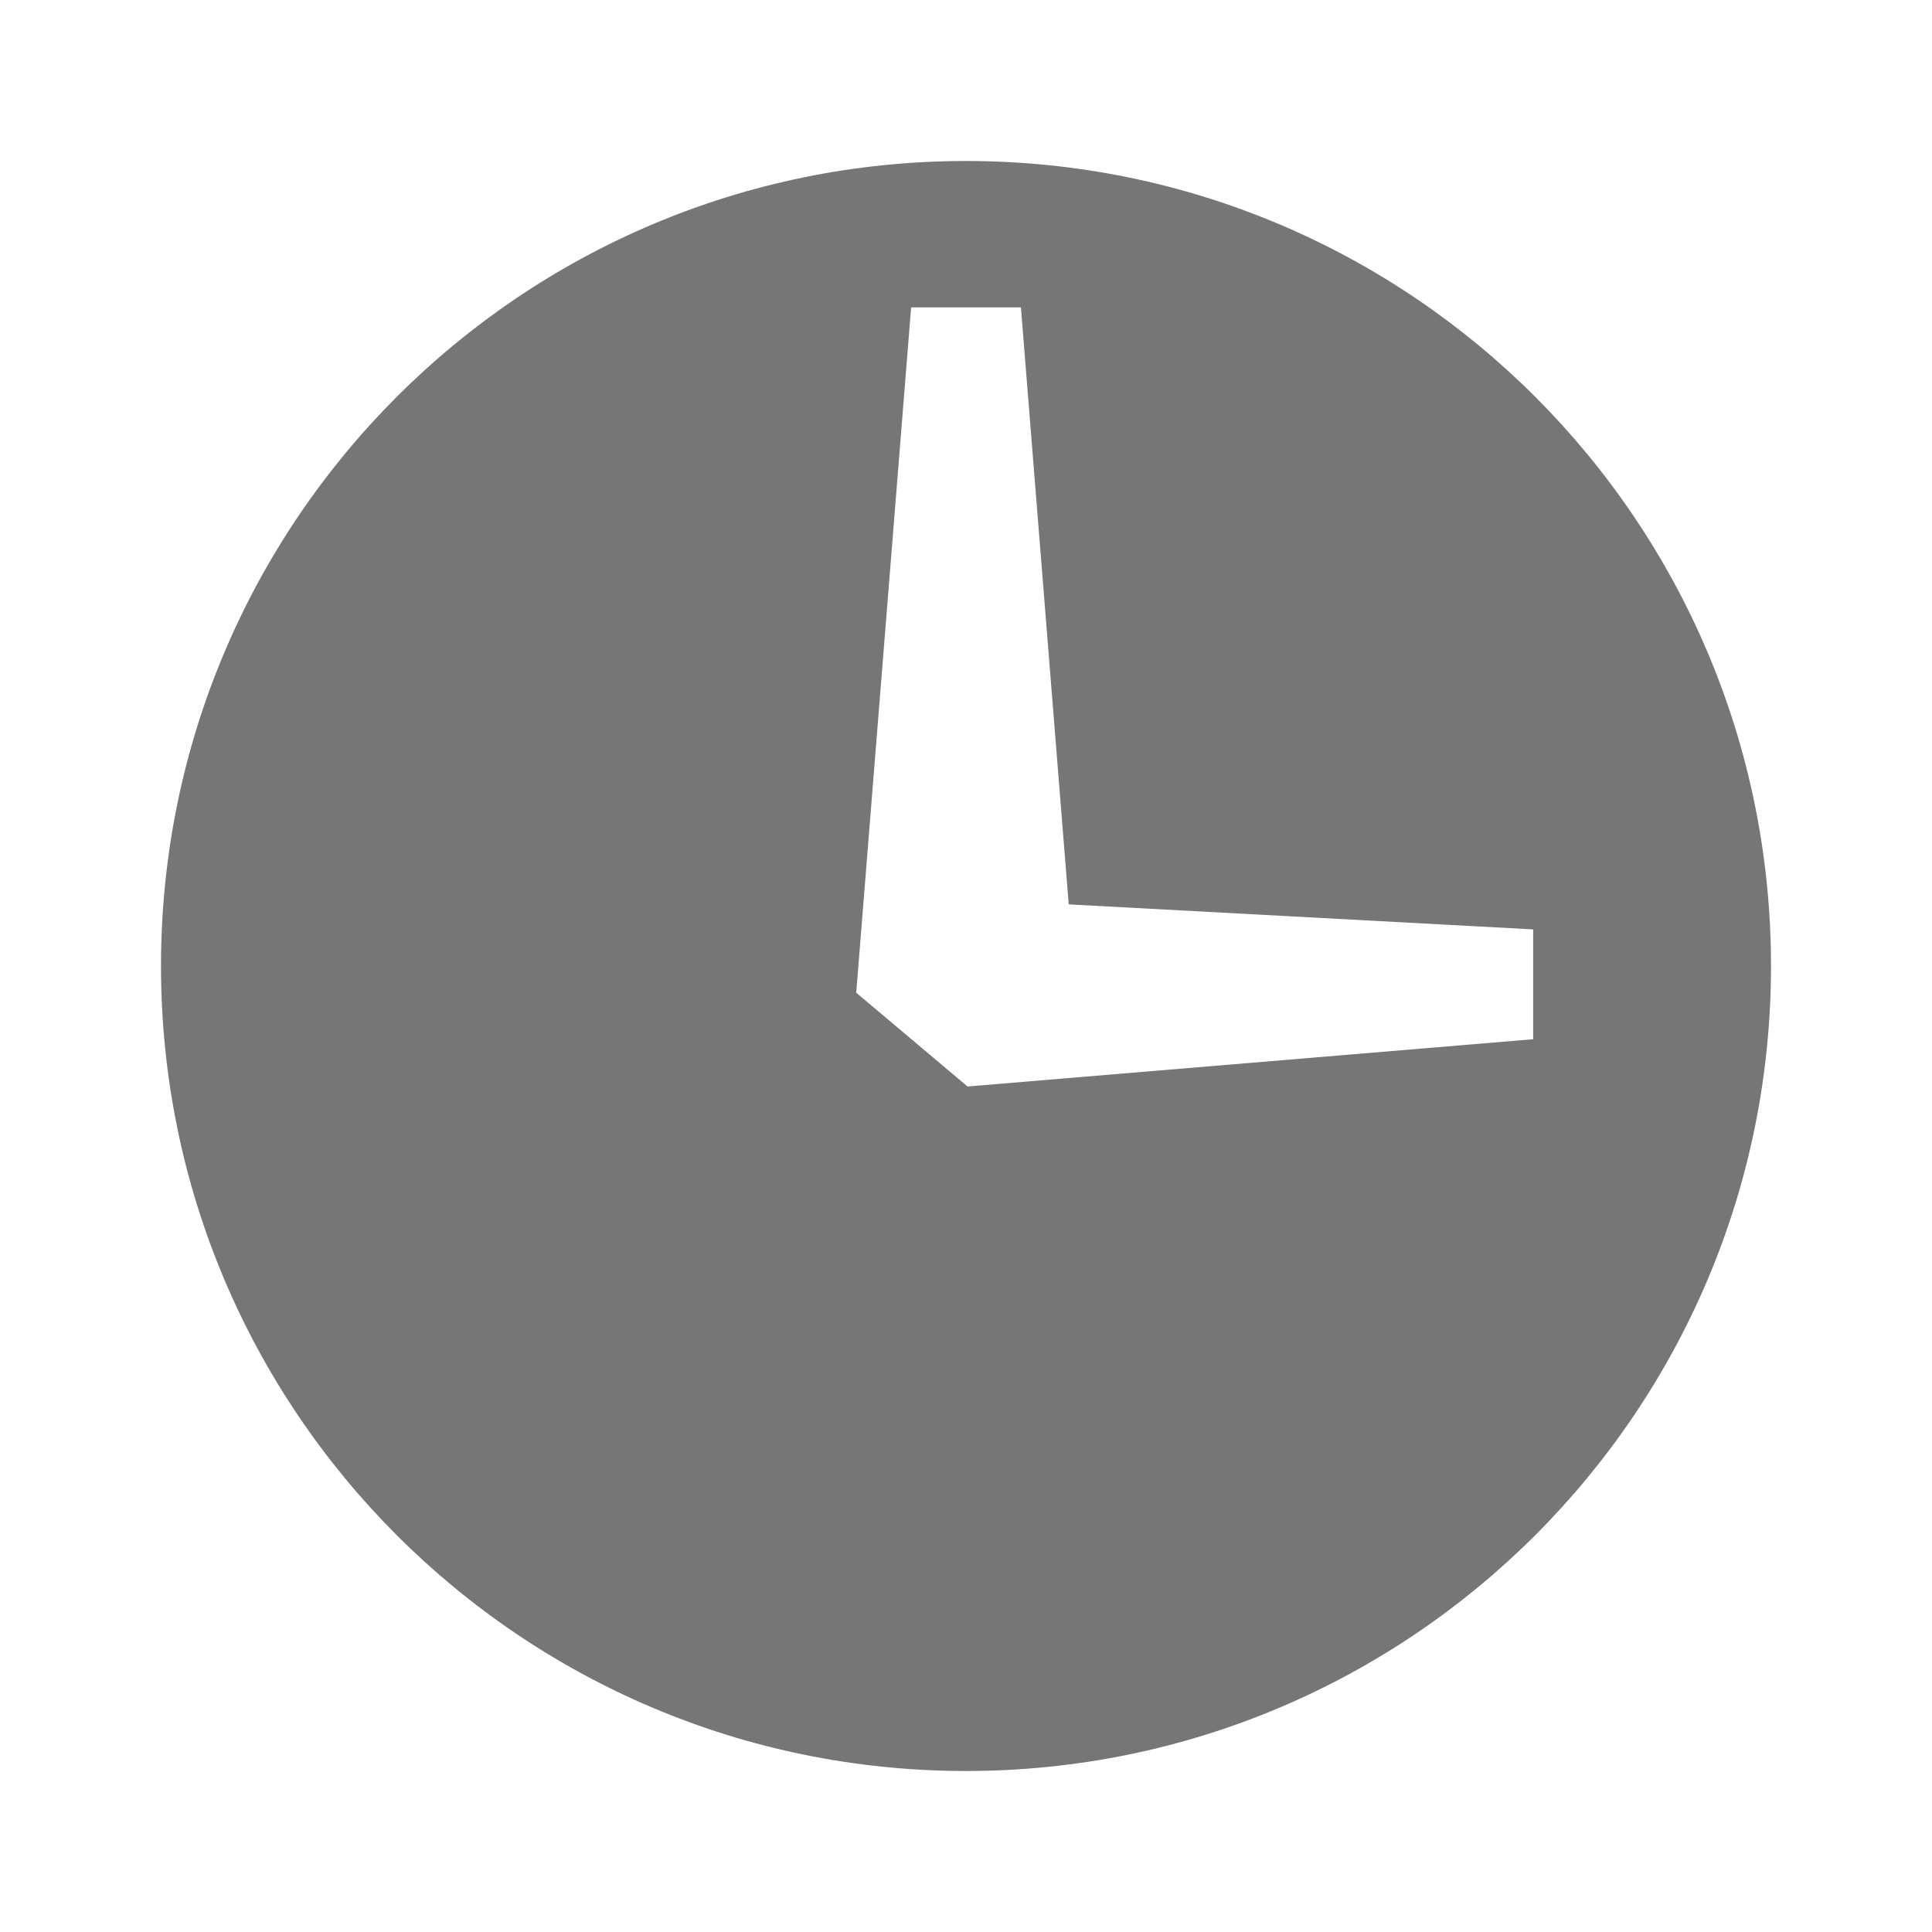 <svg xmlns="http://www.w3.org/2000/svg" width="60" height="60" viewBox="0 0 60 60"><path fill="#767676" d="M30 5C16.192 5 5 16.195 5 30c0 13.807 11.192 25 25 25 13.807 0 25-11.193 25-25C55 16.195 43.807 5 30 5zm17.614 27.274l-17.566 1.468-3.457-2.912 1.705-21.284h3.41l1.484 18.54 14.424.777v3.41z"/></svg>